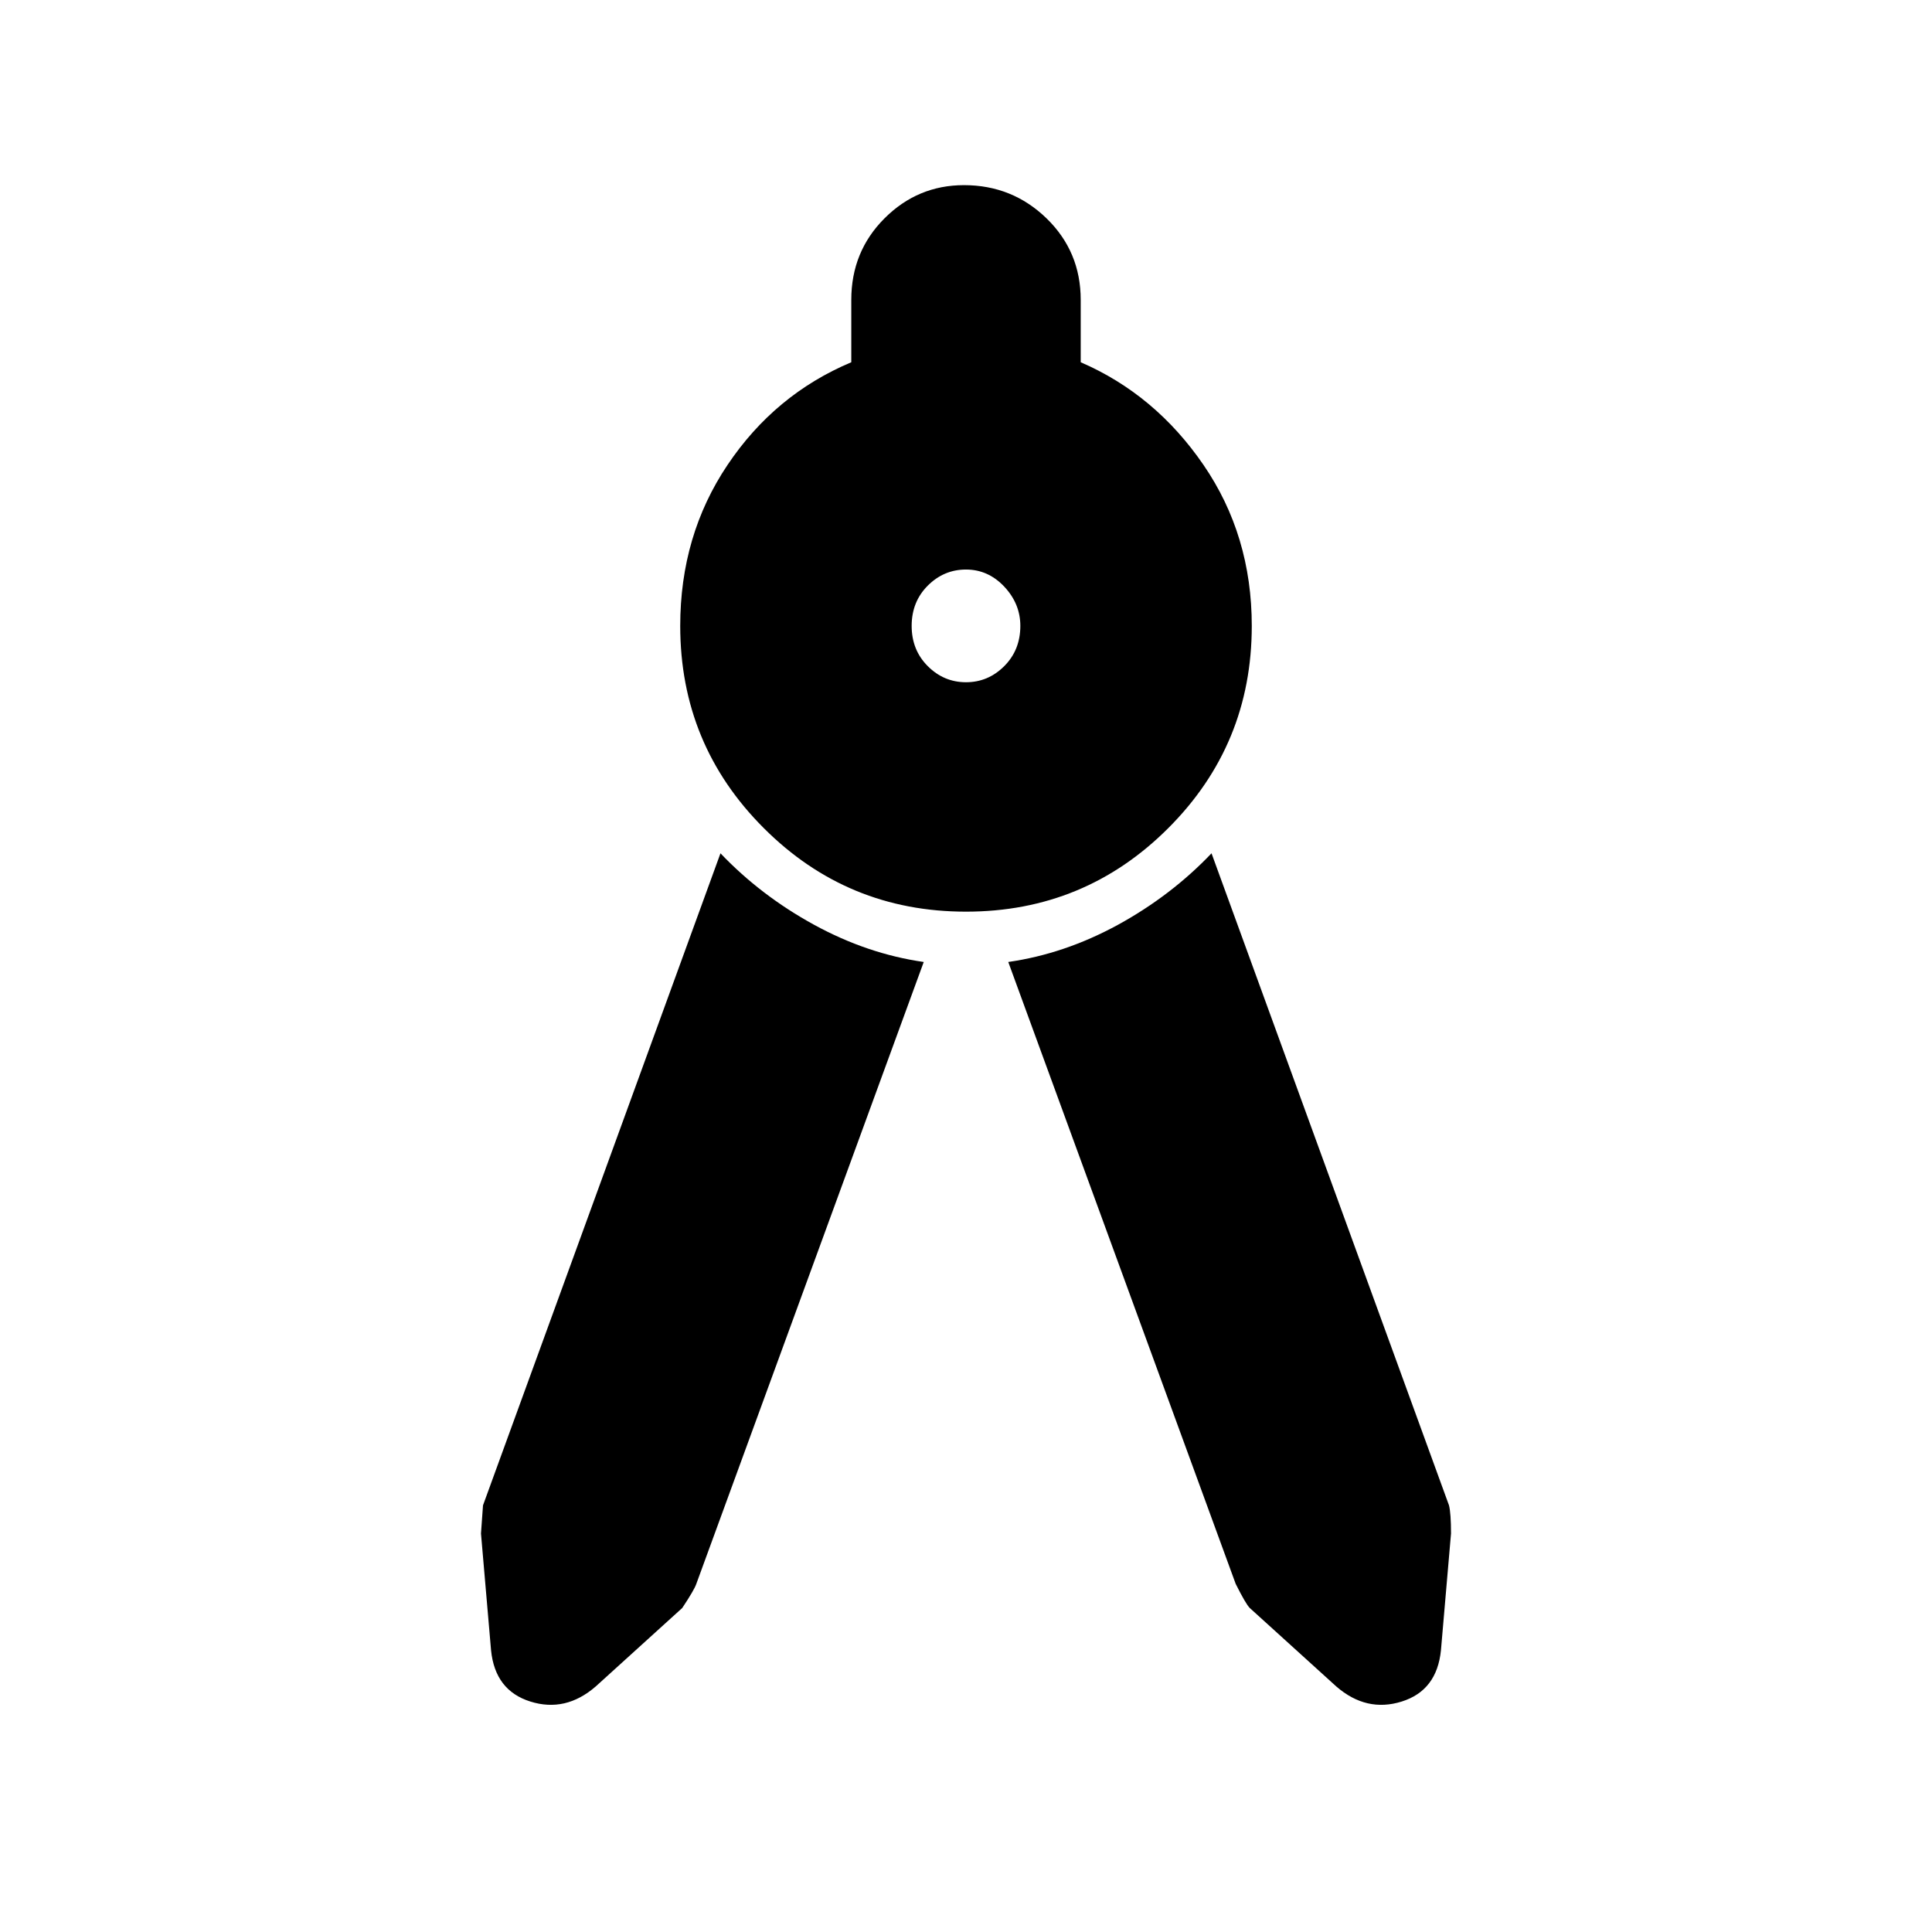 <svg xmlns="http://www.w3.org/2000/svg" height="24" width="24"><path d="M11.475 11.95 8.65 19.675Q8.625 19.75 8.475 19.975L7.4 20.95Q7.025 21.275 6.588 21.137Q6.15 21 6.1 20.5L5.975 19.05Q5.975 19.05 6 18.7L8.95 10.6Q9.45 11.125 10.113 11.488Q10.775 11.85 11.475 11.95ZM12.525 11.95Q13.225 11.85 13.888 11.488Q14.55 11.125 15.05 10.6L18 18.7Q18.025 18.8 18.025 19.05L17.9 20.5Q17.85 21 17.413 21.137Q16.975 21.275 16.6 20.95L15.525 19.975Q15.475 19.925 15.35 19.675ZM12 11.325Q10.525 11.325 9.488 10.287Q8.45 9.25 8.45 7.775Q8.45 6.65 9.038 5.775Q9.625 4.9 10.575 4.5V3.725Q10.575 3.125 10.988 2.712Q11.4 2.3 11.975 2.3Q12.575 2.3 13 2.712Q13.425 3.125 13.425 3.725V4.5Q14.35 4.9 14.95 5.775Q15.55 6.65 15.55 7.775Q15.55 9.25 14.513 10.287Q13.475 11.325 12 11.325ZM12 8.475Q12.275 8.475 12.475 8.275Q12.675 8.075 12.675 7.775Q12.675 7.5 12.475 7.287Q12.275 7.075 12 7.075Q11.725 7.075 11.525 7.275Q11.325 7.475 11.325 7.775Q11.325 8.075 11.525 8.275Q11.725 8.475 12 8.475Z"/></svg>